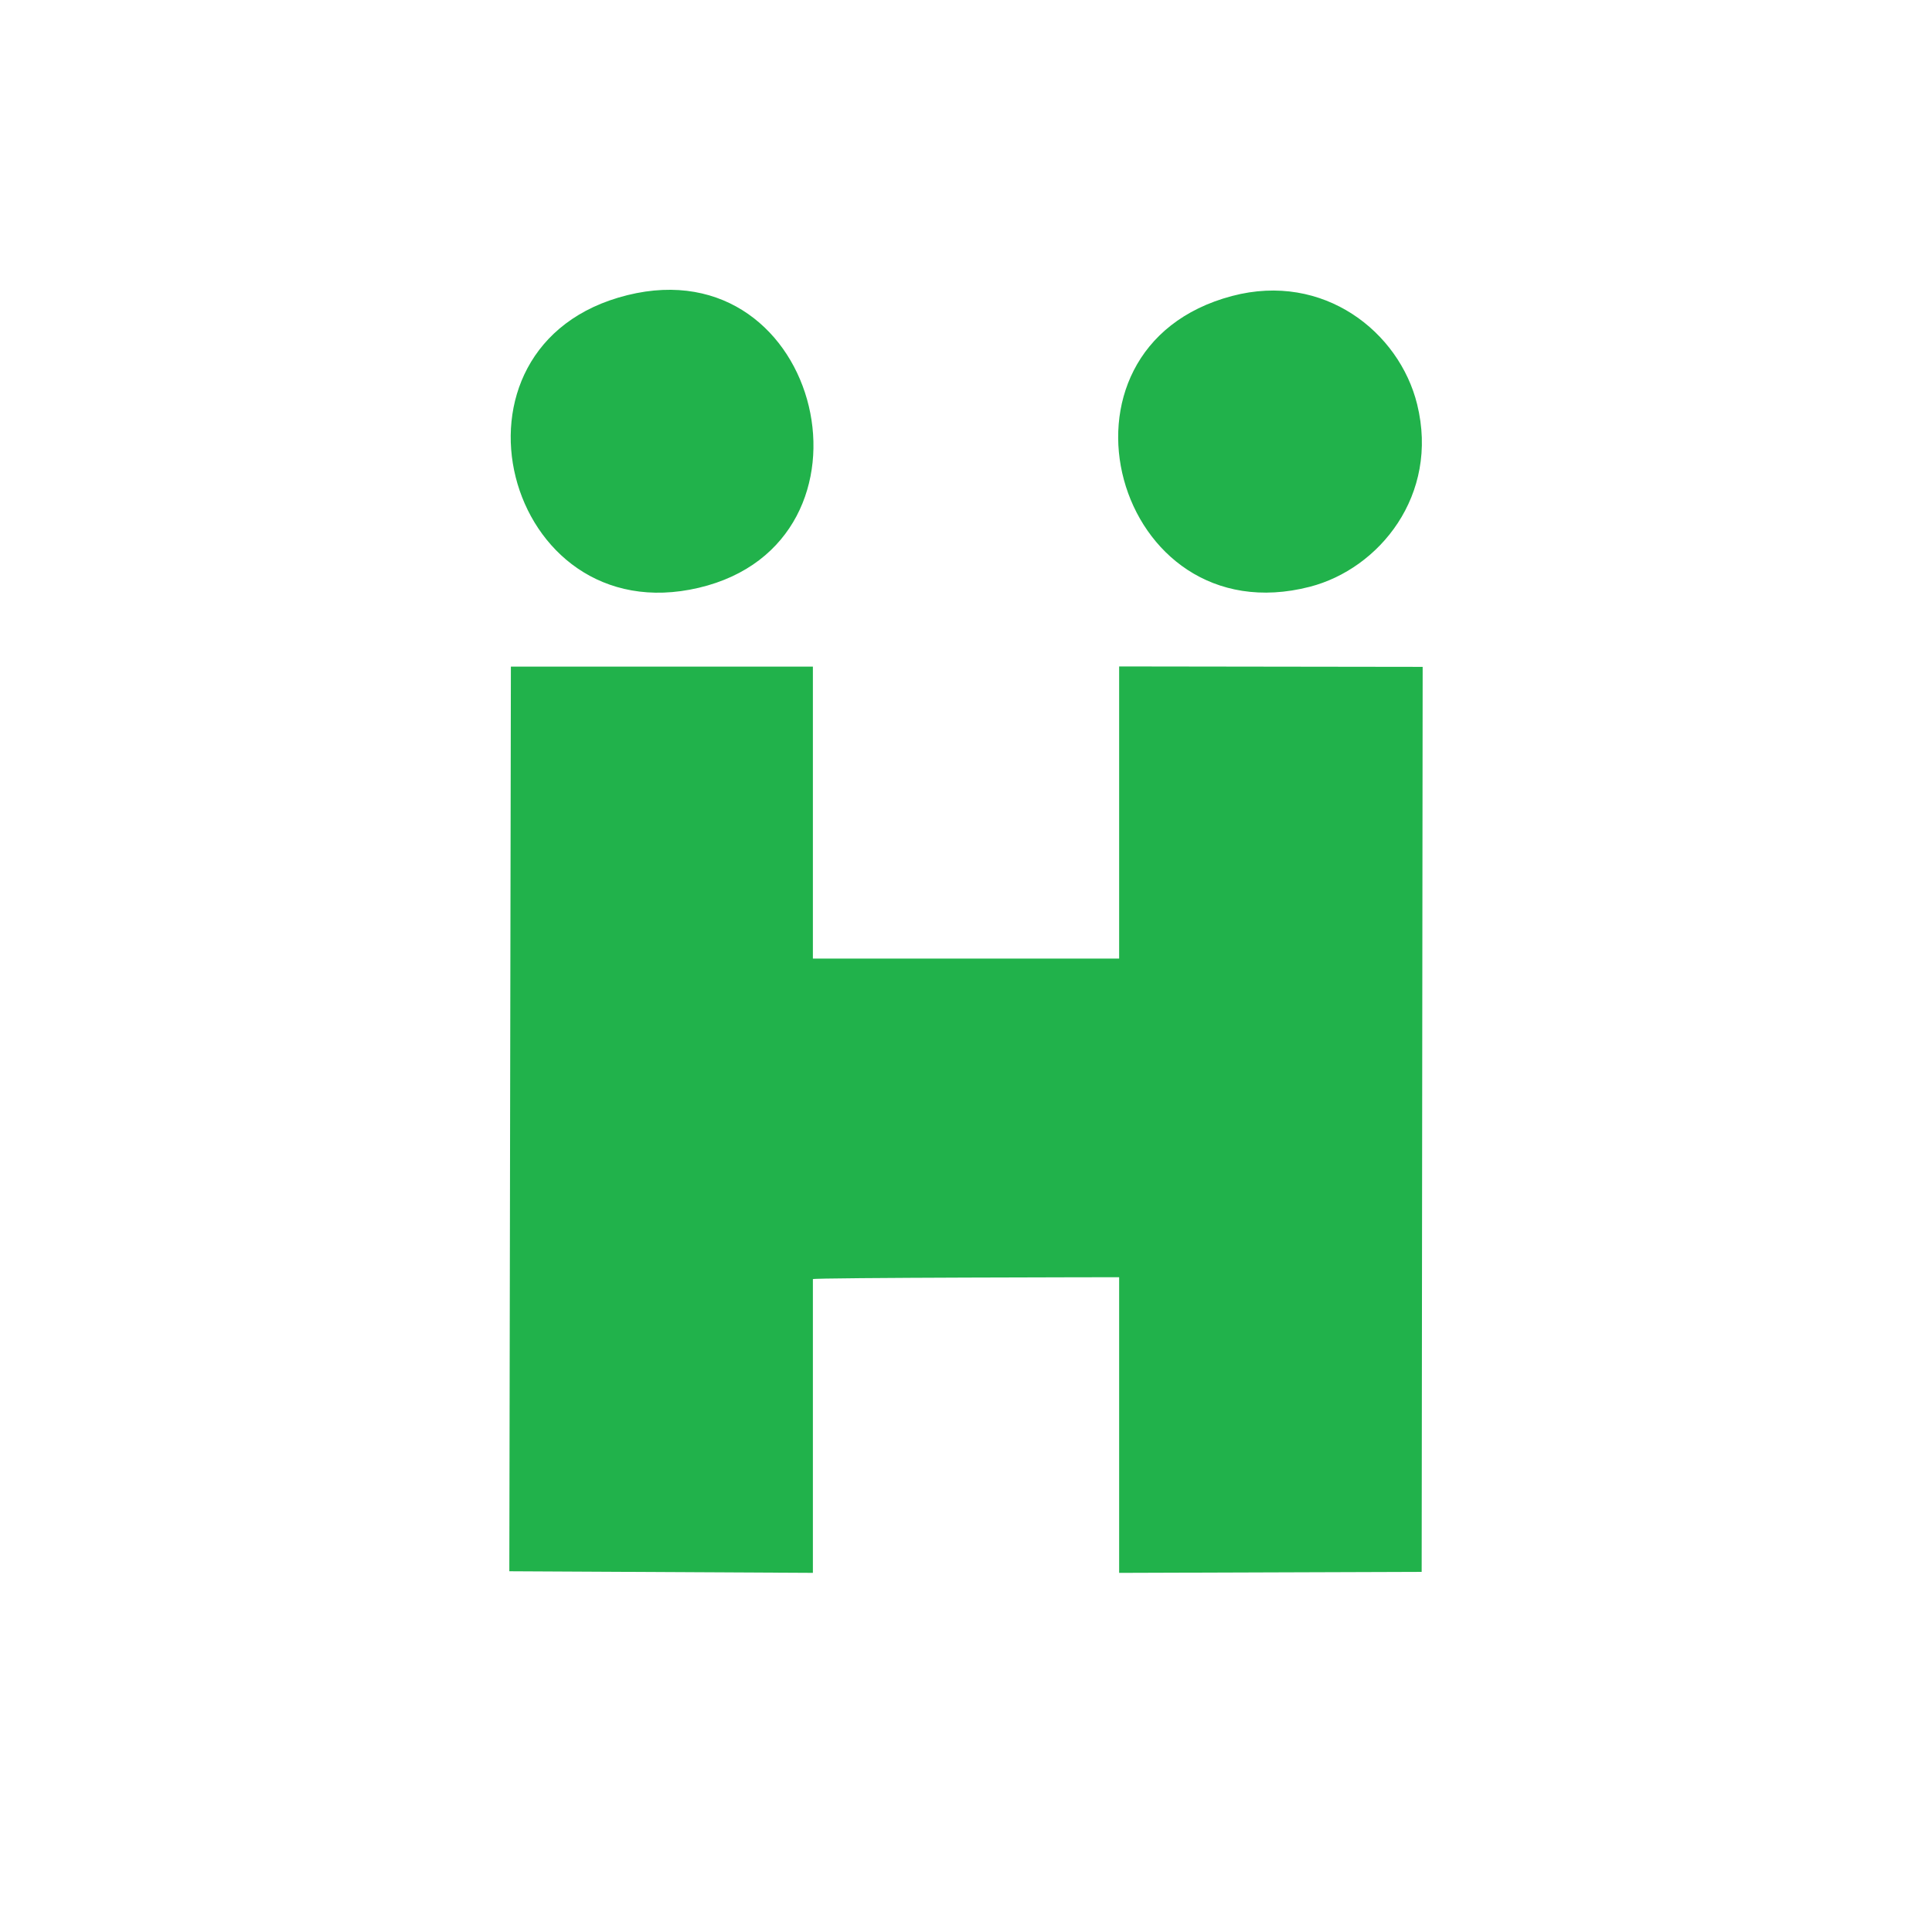 <svg width="120" height="120" fill="none" xmlns="http://www.w3.org/2000/svg"><path fill-rule="evenodd" clip-rule="evenodd" d="m50.49 41.406-18.758-.002-.097 56.19 18.855.099V79.448c0-.096 19.022-.118 19.022-.118v18.364l18.79-.063.062-56.211-18.852-.026V59.54H50.49V41.406ZM38.97 18.332c-12.312 3.052-7.674 21.03 4.434 18.176 11.987-2.827 7.713-21.186-4.435-18.176ZM76.53 18.383c-12.225 3.227-7.311 21.19 4.826 18.062 4.302-1.11 8.055-5.683 6.666-11.33-1.106-4.495-5.808-8.233-11.491-6.732Z" fill="#21B24B"/></svg>